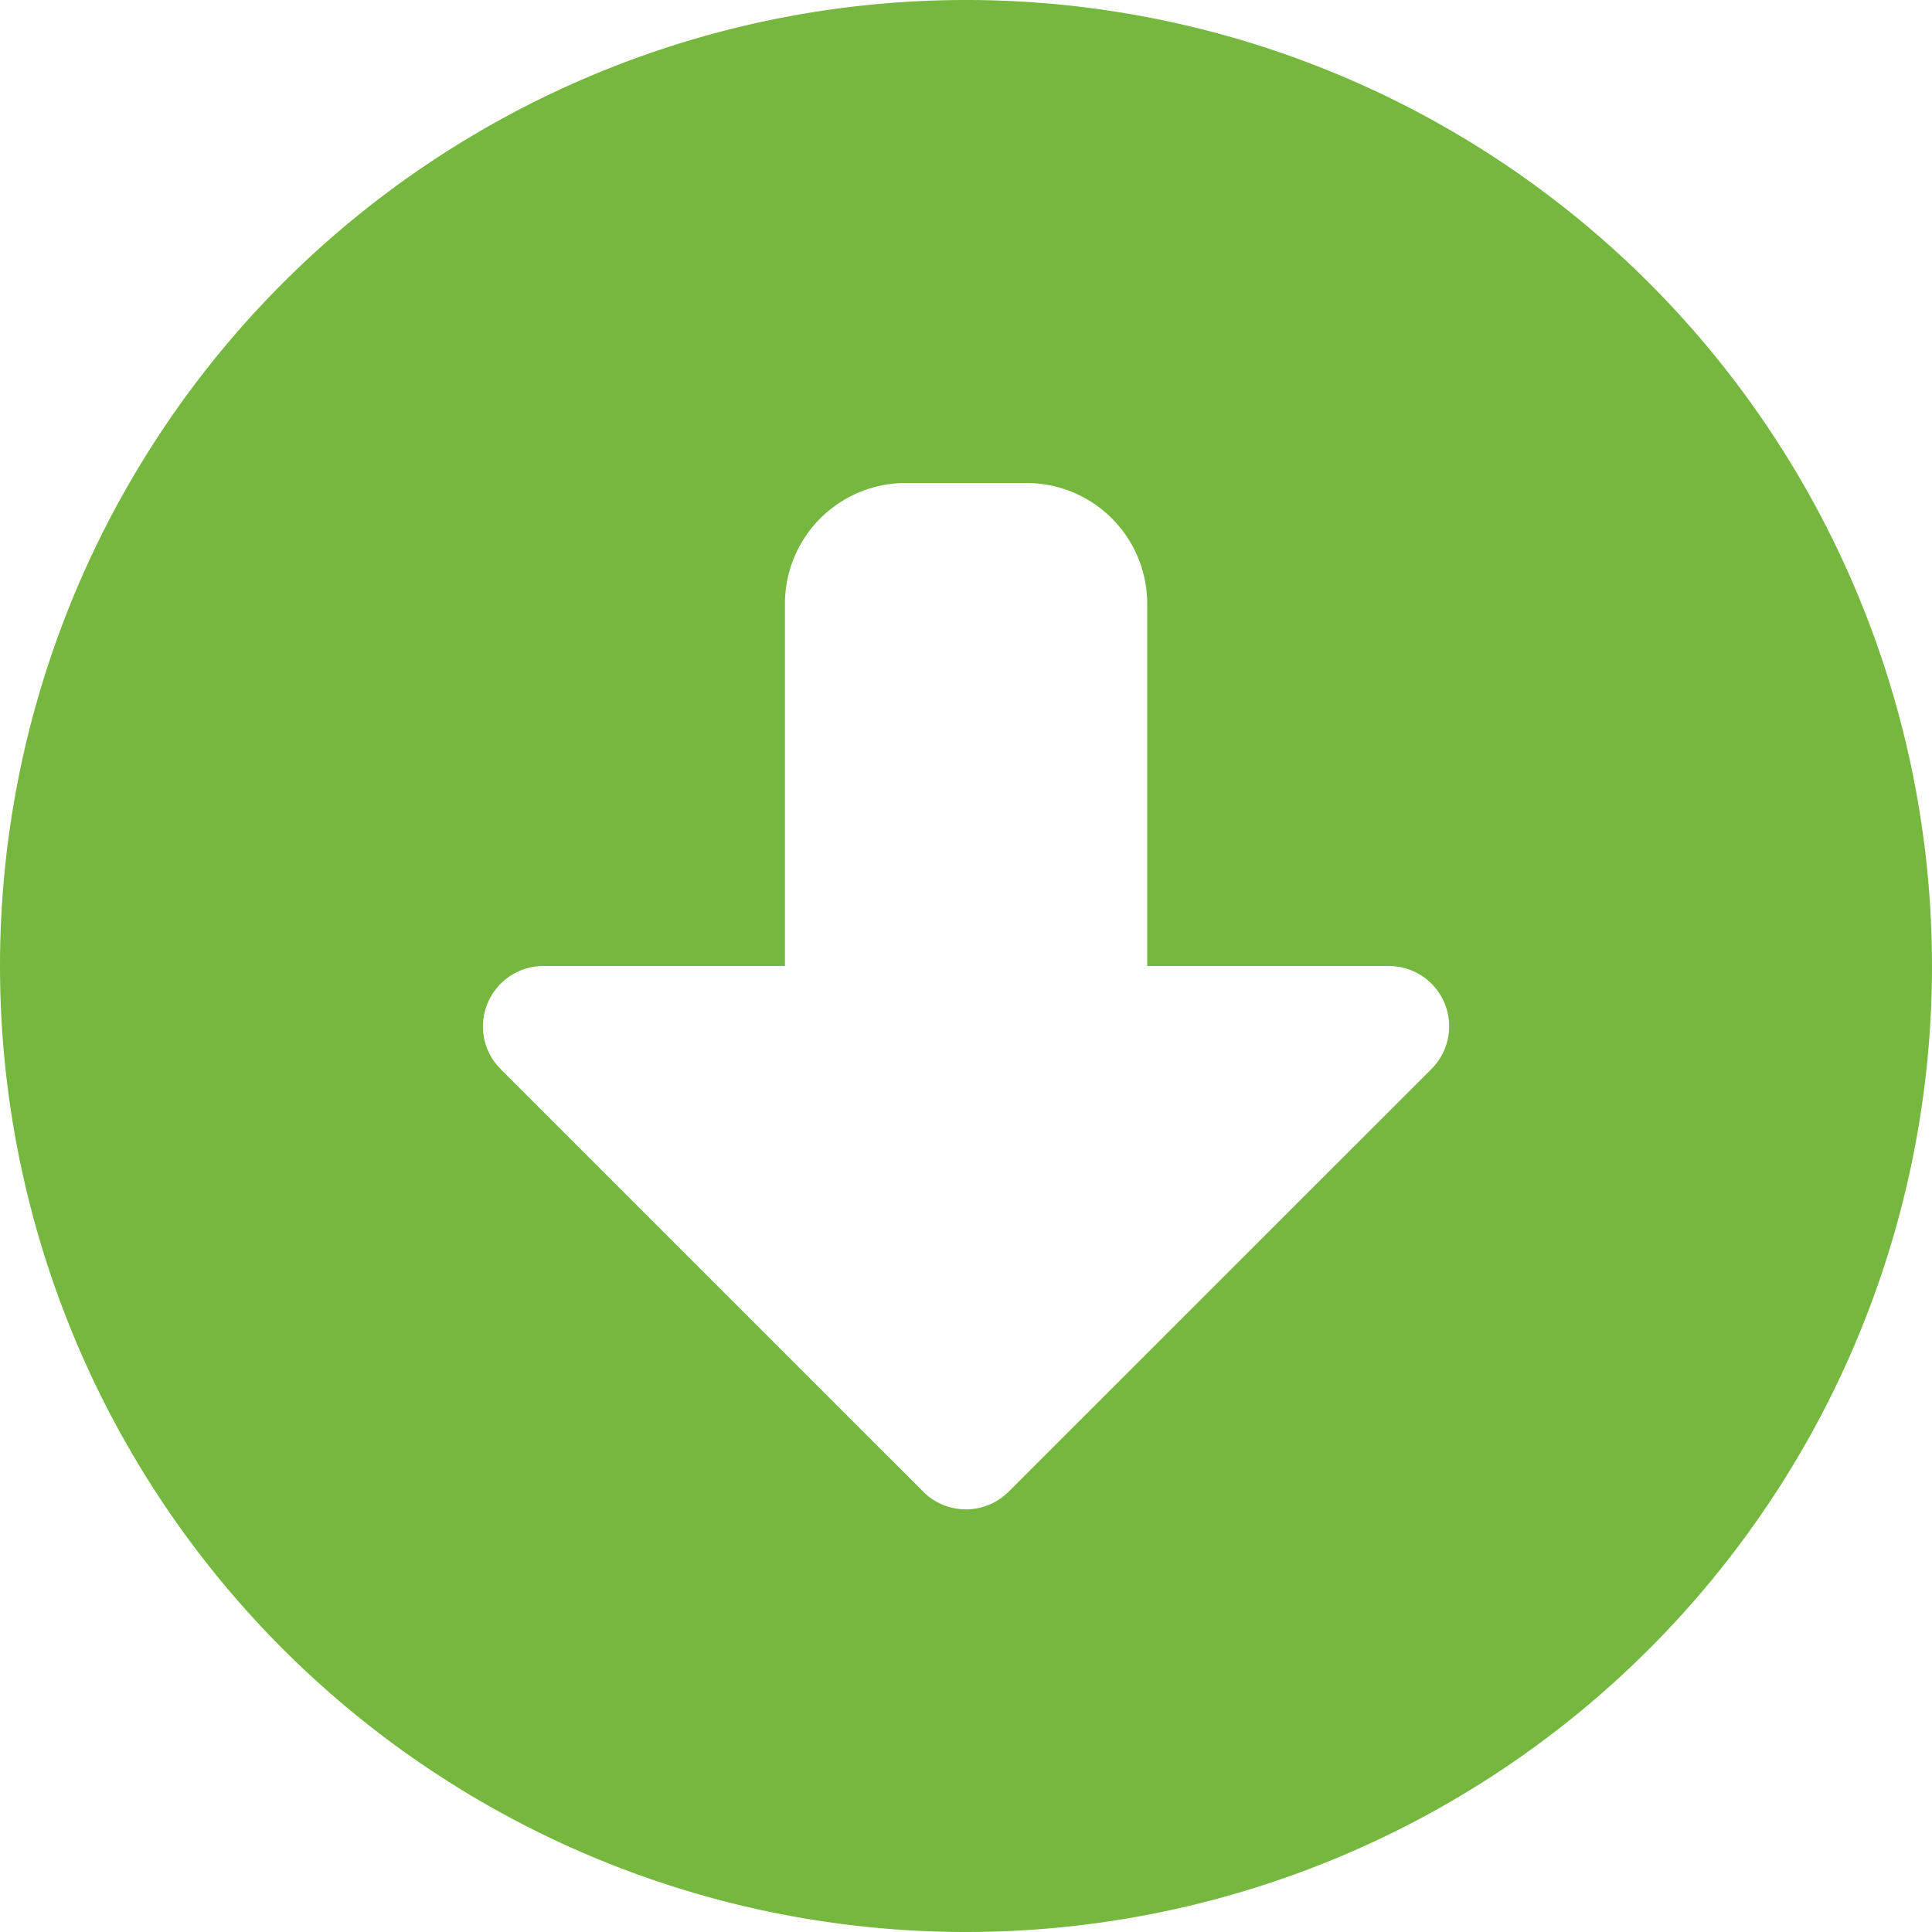 <svg xmlns="http://www.w3.org/2000/svg" width="14" height="14" viewBox="0 0 14 14">
  <path id="icon-seeds" d="M7,14A7,7,0,1,0,0,7,7,7,0,0,0,7,14ZM3.533,7.271A.438.438,0,0,1,3.938,7h1.75V4.375A.875.875,0,0,1,6.563,3.5h.875a.875.875,0,0,1,.875.875V7h1.75a.437.437,0,0,1,.309.747L7.309,10.809a.437.437,0,0,1-.619,0L3.628,7.747A.435.435,0,0,1,3.533,7.271Z" fill="#76b83f"/>
</svg>
